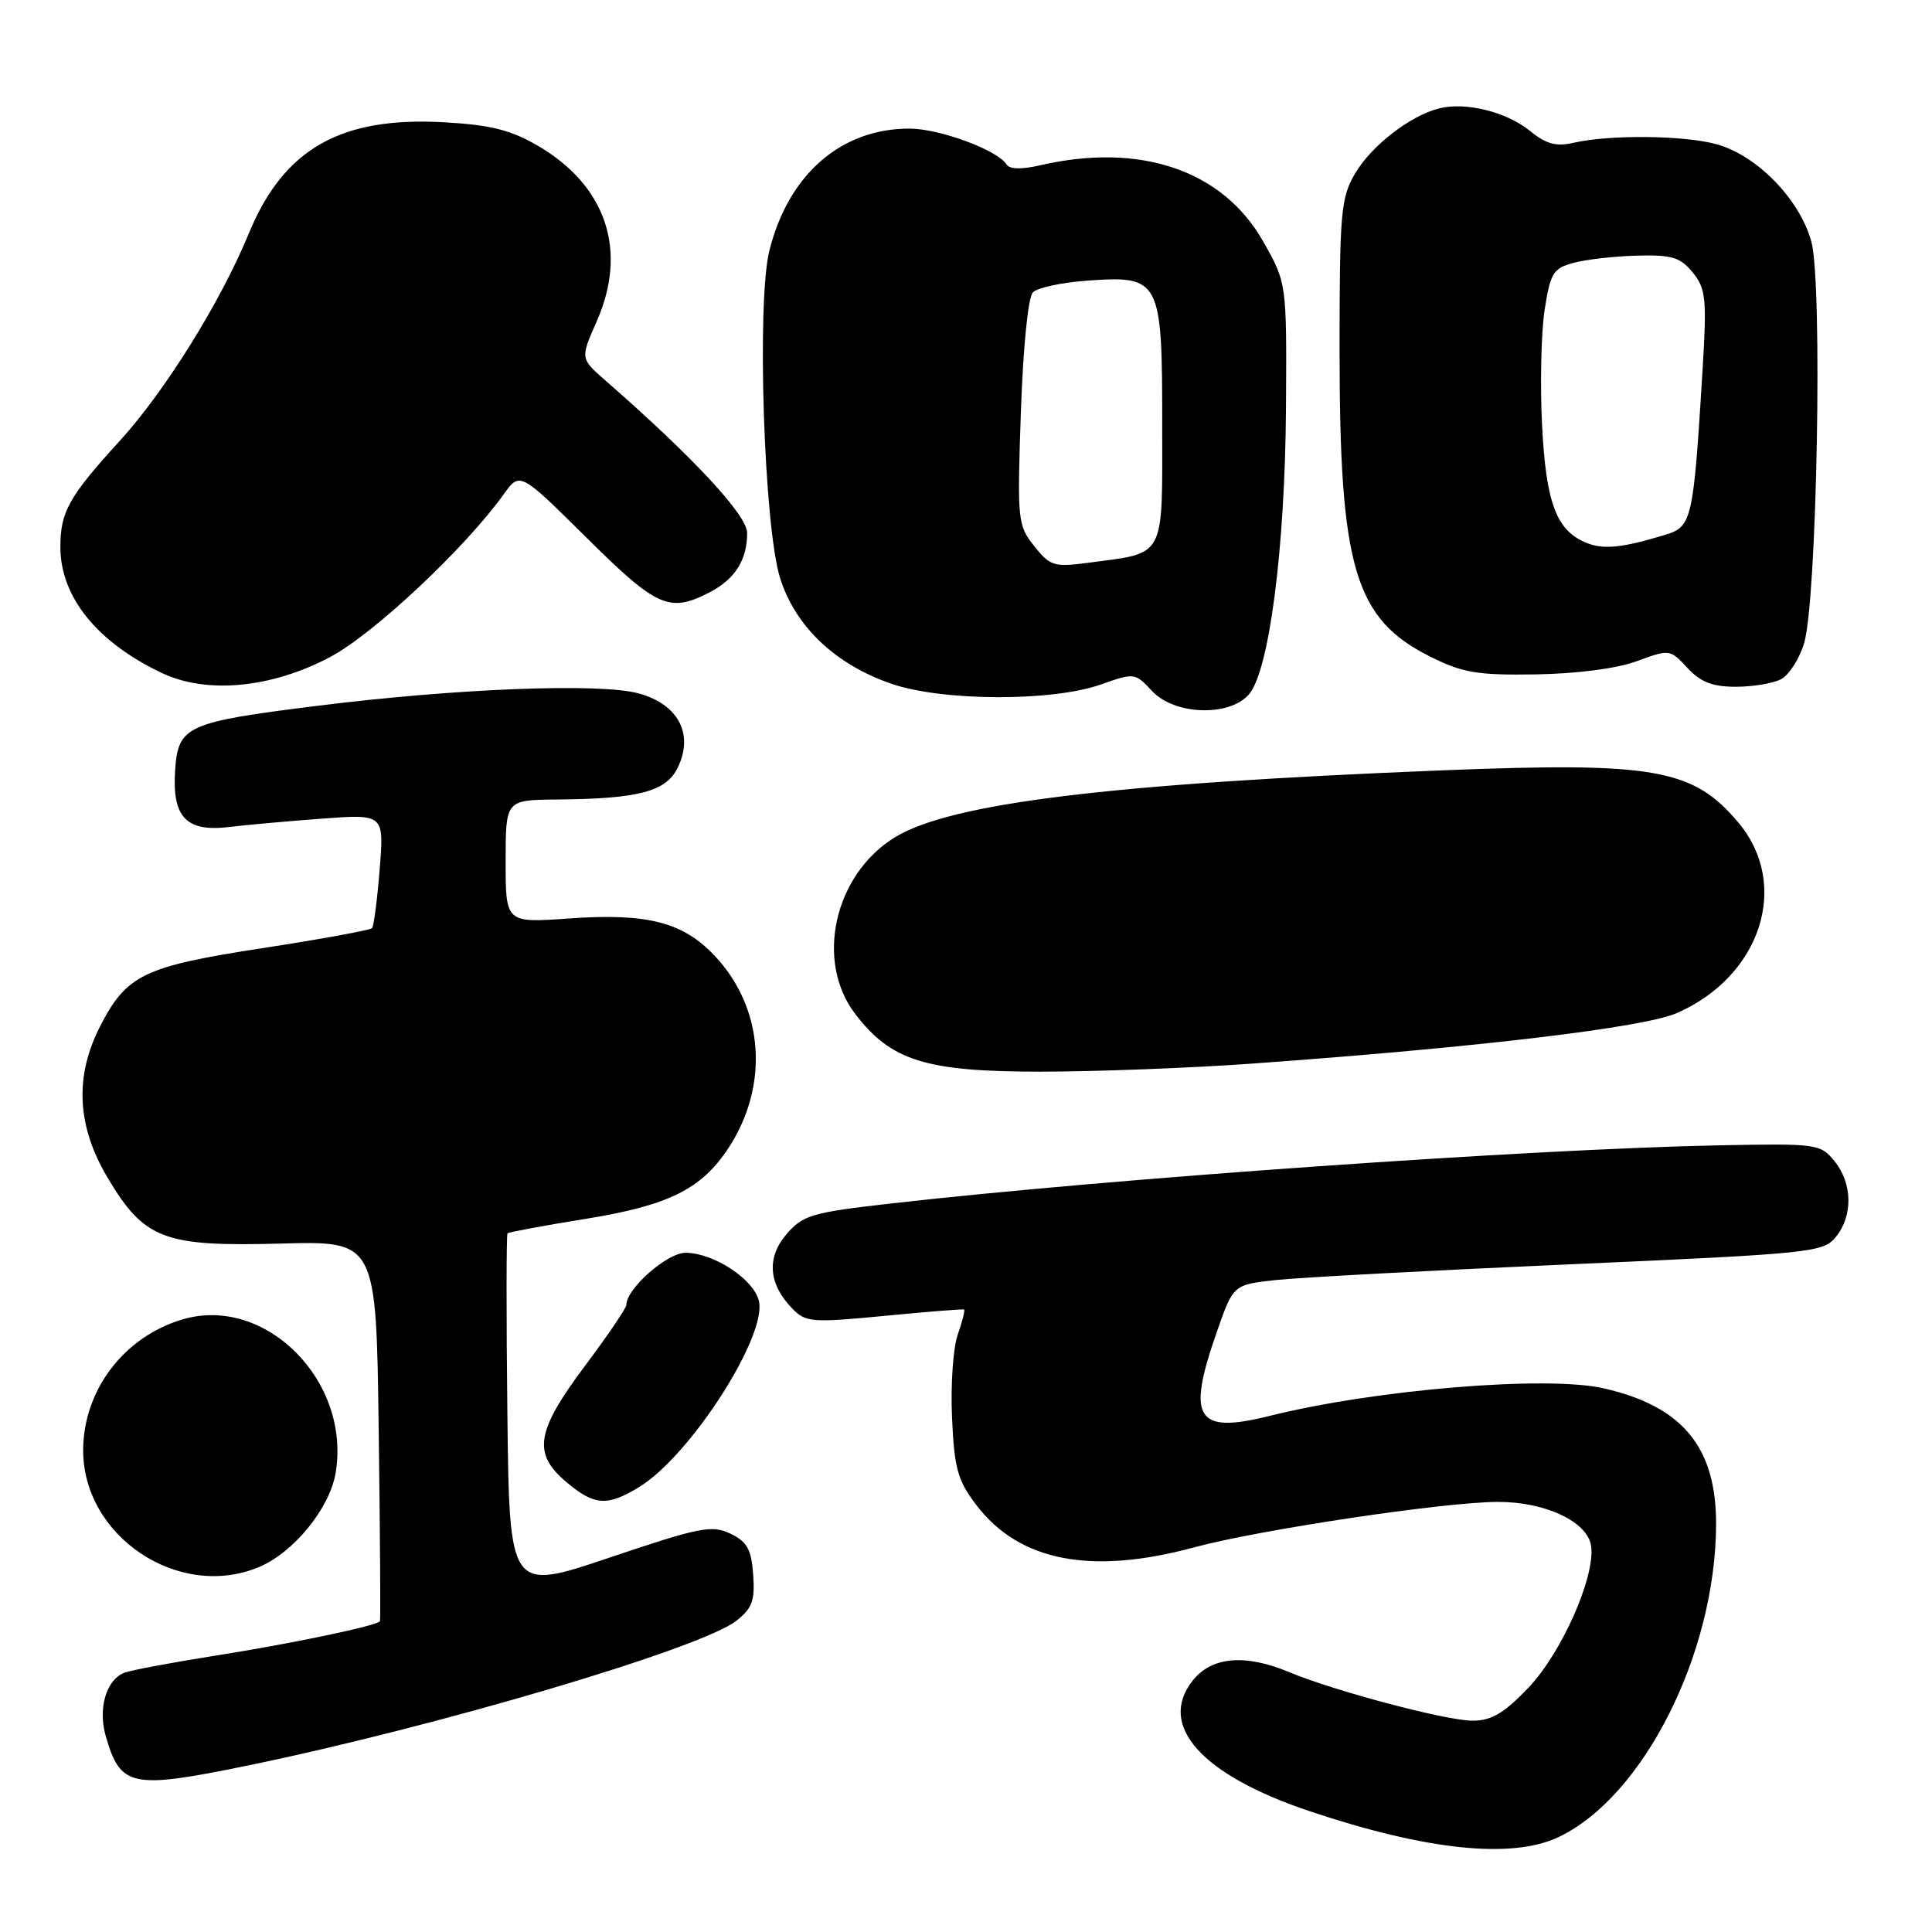 <?xml version="1.0" encoding="UTF-8" standalone="no"?>
<!DOCTYPE svg PUBLIC "-//W3C//DTD SVG 1.1//EN" "http://www.w3.org/Graphics/SVG/1.1/DTD/svg11.dtd" >
<svg xmlns="http://www.w3.org/2000/svg" xmlns:xlink="http://www.w3.org/1999/xlink" version="1.1" viewBox="0 0 256 256">
 <g >
 <path fill="currentColor"
d=" M 206.52 243.42 C 217.77 238.08 227.33 219.11 227.39 202.00 C 227.42 191.76 222.96 186.35 212.50 183.96 C 204.95 182.24 182.27 184.11 168.21 187.62 C 158.50 190.04 157.21 188.00 161.21 176.56 C 163.41 170.24 163.41 170.24 168.96 169.62 C 172.00 169.28 189.57 168.34 208.00 167.53 C 240.07 166.11 241.57 165.96 243.25 163.91 C 245.55 161.11 245.47 156.80 243.08 153.86 C 241.21 151.57 240.78 151.51 227.83 151.76 C 202.63 152.26 147.22 156.15 118.05 159.47 C 107.57 160.66 106.39 161.01 104.22 163.53 C 101.54 166.65 101.82 170.17 105.02 173.43 C 106.78 175.22 107.62 175.28 117.20 174.36 C 122.87 173.81 127.61 173.43 127.75 173.52 C 127.89 173.61 127.51 175.11 126.90 176.86 C 126.29 178.61 125.95 183.55 126.15 187.85 C 126.45 194.61 126.89 196.16 129.38 199.44 C 135.07 206.89 144.57 208.73 158.24 205.03 C 166.90 202.69 191.47 199.01 198.50 199.01 C 204.79 199.00 210.38 201.65 210.83 204.85 C 211.41 208.92 206.91 219.06 202.48 223.68 C 199.28 227.02 197.61 228.00 195.12 228.00 C 191.63 228.00 176.81 224.07 170.78 221.55 C 164.95 219.12 160.52 219.52 158.02 222.71 C 153.34 228.65 159.23 235.21 173.56 240.00 C 189.04 245.19 200.33 246.36 206.52 243.42 Z  M 32.64 233.98 C 57.87 228.80 92.91 218.43 97.59 214.75 C 99.67 213.11 100.05 212.07 99.80 208.64 C 99.56 205.28 98.99 204.27 96.77 203.21 C 94.31 202.04 92.72 202.36 80.77 206.39 C 67.50 210.87 67.50 210.87 67.23 187.29 C 67.08 174.32 67.09 163.57 67.25 163.42 C 67.41 163.26 72.00 162.41 77.45 161.53 C 88.57 159.74 92.92 157.60 96.52 152.13 C 101.96 143.84 101.23 133.57 94.71 126.66 C 90.49 122.18 85.79 120.97 75.41 121.70 C 67.00 122.30 67.00 122.30 67.00 114.15 C 67.00 106.00 67.00 106.00 73.75 105.94 C 84.69 105.85 88.29 104.89 89.83 101.66 C 91.95 97.24 89.86 93.31 84.63 91.88 C 79.50 90.48 60.59 91.21 42.00 93.53 C 24.64 95.70 23.59 96.18 23.20 102.14 C 22.80 108.30 24.70 110.27 30.37 109.58 C 32.64 109.30 38.19 108.81 42.70 108.47 C 50.89 107.87 50.89 107.87 50.31 115.19 C 49.99 119.21 49.53 122.72 49.30 122.98 C 49.06 123.25 42.54 124.44 34.81 125.63 C 19.02 128.06 16.76 129.16 13.25 136.02 C 9.86 142.66 10.19 149.22 14.25 156.04 C 19.12 164.22 21.67 165.20 37.18 164.78 C 49.85 164.43 49.85 164.43 50.18 189.47 C 50.36 203.23 50.44 214.64 50.35 214.81 C 50.07 215.40 38.53 217.82 28.30 219.42 C 22.69 220.31 17.36 221.31 16.47 221.65 C 14.08 222.57 12.96 226.38 14.01 230.03 C 15.95 236.80 17.40 237.10 32.64 233.98 Z  M 34.30 207.65 C 38.91 205.72 43.67 199.89 44.47 195.19 C 46.53 182.96 35.14 171.55 24.14 174.84 C 16.42 177.15 11.07 184.19 11.02 192.09 C 10.95 203.57 23.69 212.08 34.30 207.65 Z  M 84.68 197.05 C 91.47 192.91 101.71 176.97 100.55 172.35 C 99.83 169.46 94.54 166.01 90.84 166.00 C 88.40 166.00 83.00 170.75 83.00 172.90 C 83.00 173.31 80.53 176.96 77.50 181.00 C 71.00 189.69 70.54 192.60 75.08 196.41 C 78.76 199.51 80.47 199.62 84.68 197.05 Z  M 165.81 140.94 C 195.80 138.79 217.86 136.16 222.24 134.22 C 233.37 129.30 237.25 117.20 230.34 108.99 C 224.33 101.85 219.24 100.95 191.00 102.08 C 146.98 103.84 125.90 106.43 118.54 110.97 C 110.53 115.93 107.97 127.34 113.32 134.35 C 118.06 140.56 122.65 142.00 137.81 142.00 C 145.13 142.00 157.73 141.52 165.81 140.94 Z  M 165.44 92.07 C 168.16 89.06 170.28 72.74 170.40 54.00 C 170.50 37.50 170.50 37.50 167.38 32.00 C 162.03 22.55 151.08 18.82 137.74 21.92 C 135.36 22.47 133.76 22.43 133.37 21.79 C 132.20 19.89 124.48 17.04 120.50 17.04 C 111.42 17.04 104.45 23.13 101.94 33.24 C 100.25 40.09 101.23 69.90 103.38 76.64 C 105.41 83.04 110.70 88.05 118.11 90.60 C 124.90 92.94 139.47 92.98 145.93 90.68 C 150.29 89.13 150.41 89.15 152.64 91.55 C 155.58 94.73 162.77 95.01 165.44 92.07 Z  M 43.80 87.03 C 49.55 83.96 61.62 72.64 66.74 65.50 C 68.89 62.50 68.89 62.50 77.72 71.25 C 87.06 80.51 88.70 81.24 94.02 78.49 C 97.39 76.75 99.00 74.20 99.00 70.62 C 99.00 68.26 91.87 60.59 80.19 50.39 C 76.89 47.50 76.89 47.50 79.06 42.60 C 83.21 33.22 80.35 24.63 71.30 19.33 C 67.73 17.24 65.05 16.56 58.99 16.21 C 45.14 15.40 37.59 19.69 32.94 31.00 C 29.24 39.99 21.88 51.82 15.91 58.37 C 9.13 65.80 8.00 67.81 8.00 72.48 C 8.00 79.10 12.87 85.12 21.50 89.20 C 27.45 92.00 36.03 91.17 43.80 87.03 Z  M 236.02 89.99 C 237.06 89.43 238.43 87.29 239.05 85.24 C 240.76 79.64 241.52 37.58 240.02 32.04 C 238.50 26.44 232.83 20.60 227.48 19.12 C 223.17 17.92 213.32 17.82 208.50 18.92 C 206.19 19.45 204.86 19.09 202.72 17.34 C 199.62 14.82 194.22 13.48 190.70 14.36 C 186.85 15.33 181.73 19.30 179.55 23.00 C 177.67 26.22 177.50 28.13 177.50 46.50 C 177.50 75.23 179.51 82.00 189.50 87.00 C 193.82 89.16 195.73 89.48 203.50 89.36 C 208.96 89.27 214.22 88.59 216.88 87.61 C 221.22 86.01 221.29 86.02 223.59 88.50 C 225.34 90.39 226.91 91.00 230.02 91.00 C 232.28 91.00 234.98 90.54 236.02 89.99 Z  M 137.04 72.36 C 134.84 69.60 134.78 68.98 135.27 54.66 C 135.57 45.93 136.23 39.37 136.87 38.73 C 137.48 38.12 140.69 37.43 144.02 37.19 C 153.75 36.49 154.00 36.96 154.00 56.18 C 154.00 74.24 154.56 73.19 144.20 74.57 C 139.66 75.17 139.15 75.01 137.04 72.36 Z  M 210.31 71.97 C 206.24 70.37 204.85 66.71 204.33 56.28 C 204.06 50.90 204.21 44.06 204.67 41.07 C 205.43 36.17 205.80 35.56 208.50 34.83 C 210.15 34.38 213.94 33.95 216.93 33.87 C 221.54 33.75 222.65 34.09 224.30 36.11 C 226.04 38.26 226.17 39.54 225.60 49.00 C 224.38 68.99 224.20 69.79 220.64 70.87 C 215.01 72.58 212.54 72.84 210.31 71.97 Z "/>
</g>
</svg>